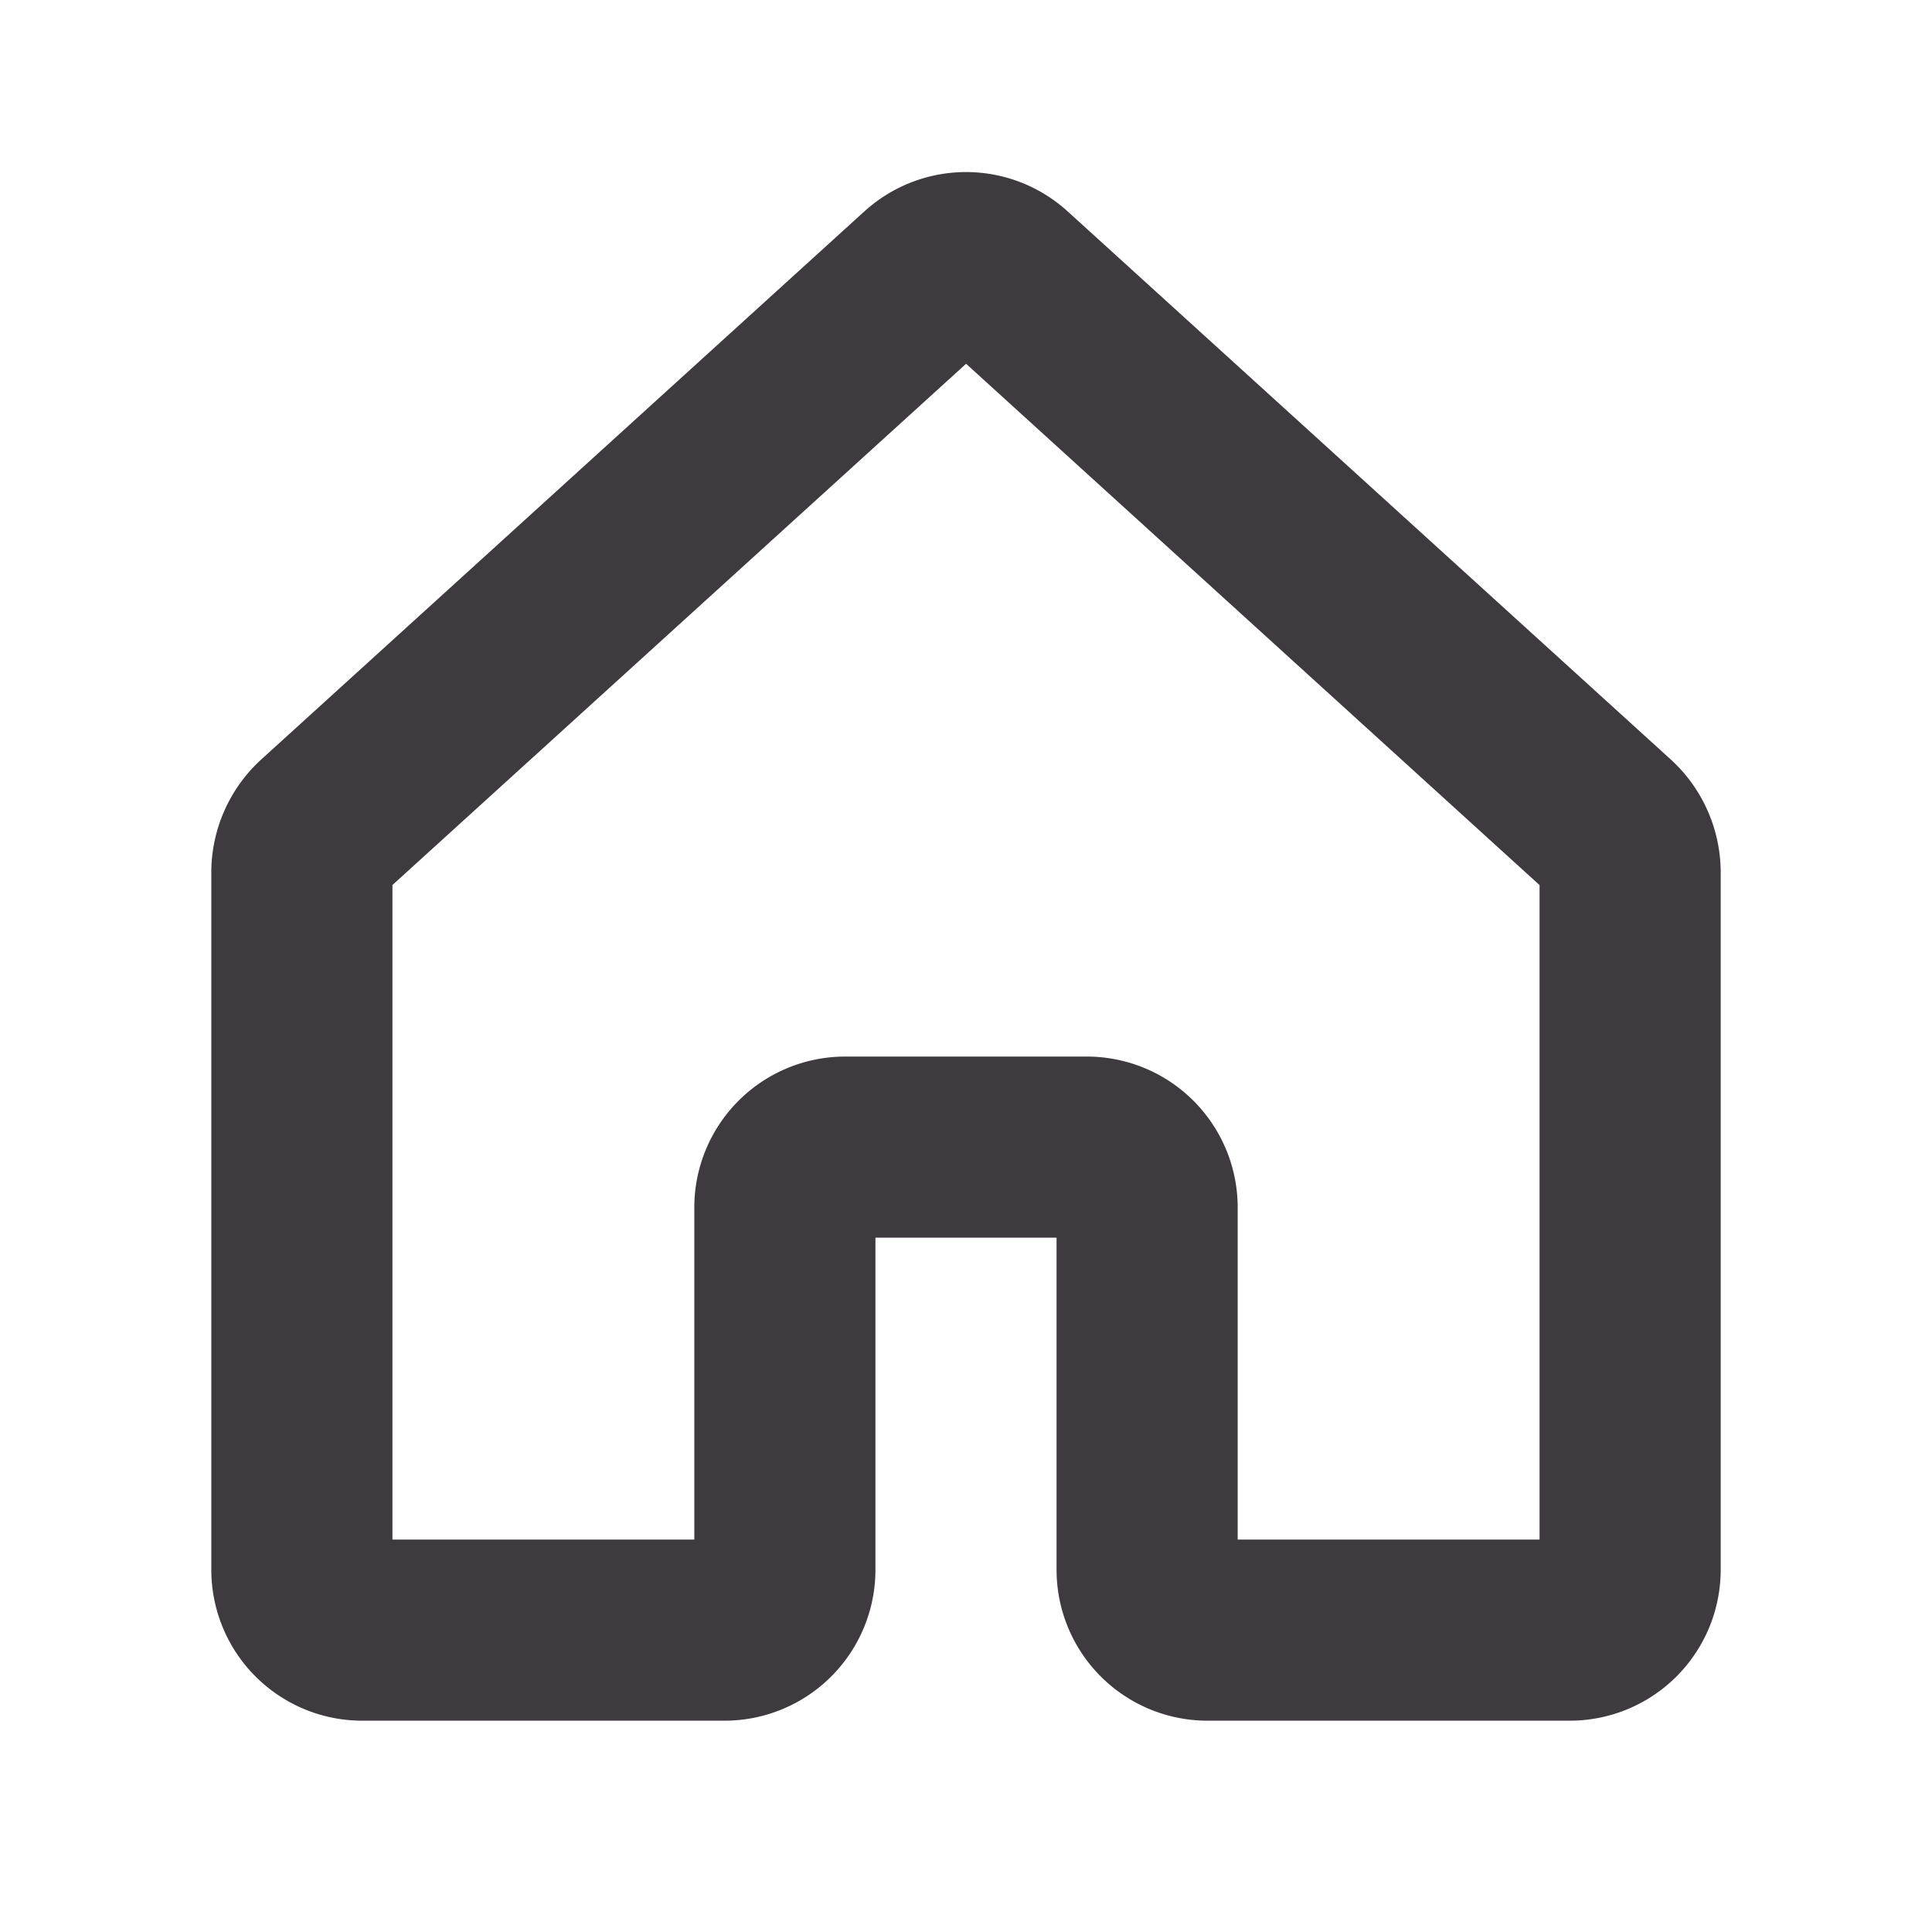 <svg xmlns="http://www.w3.org/2000/svg" width="24" height="24" fill="none" viewBox="0 0 24 24">
  <path fill="#3E3A40" fill-rule="evenodd" d="m12 4.52-7.125 6.474v8.131h3.75V15a1.875 1.875 0 0 1 1.875-1.875h3A1.875 1.875 0 0 1 15.375 15v4.125h3.75v-8.13L12 4.518Zm-1.264-1.892a1.875 1.875 0 0 1 2.53.001l7.497 6.813.016.015a1.903 1.903 0 0 1 .596 1.353v8.69a1.875 1.875 0 0 1-1.875 1.875H15a1.875 1.875 0 0 1-1.875-1.875v-4.125h-2.25V19.5A1.875 1.875 0 0 1 9 21.375H4.5A1.875 1.875 0 0 1 2.625 19.5v-8.69a1.903 1.903 0 0 1 .596-1.353l.016-.015 7.497-6.813.002-.001Z" clip-rule="evenodd"/>
</svg>
